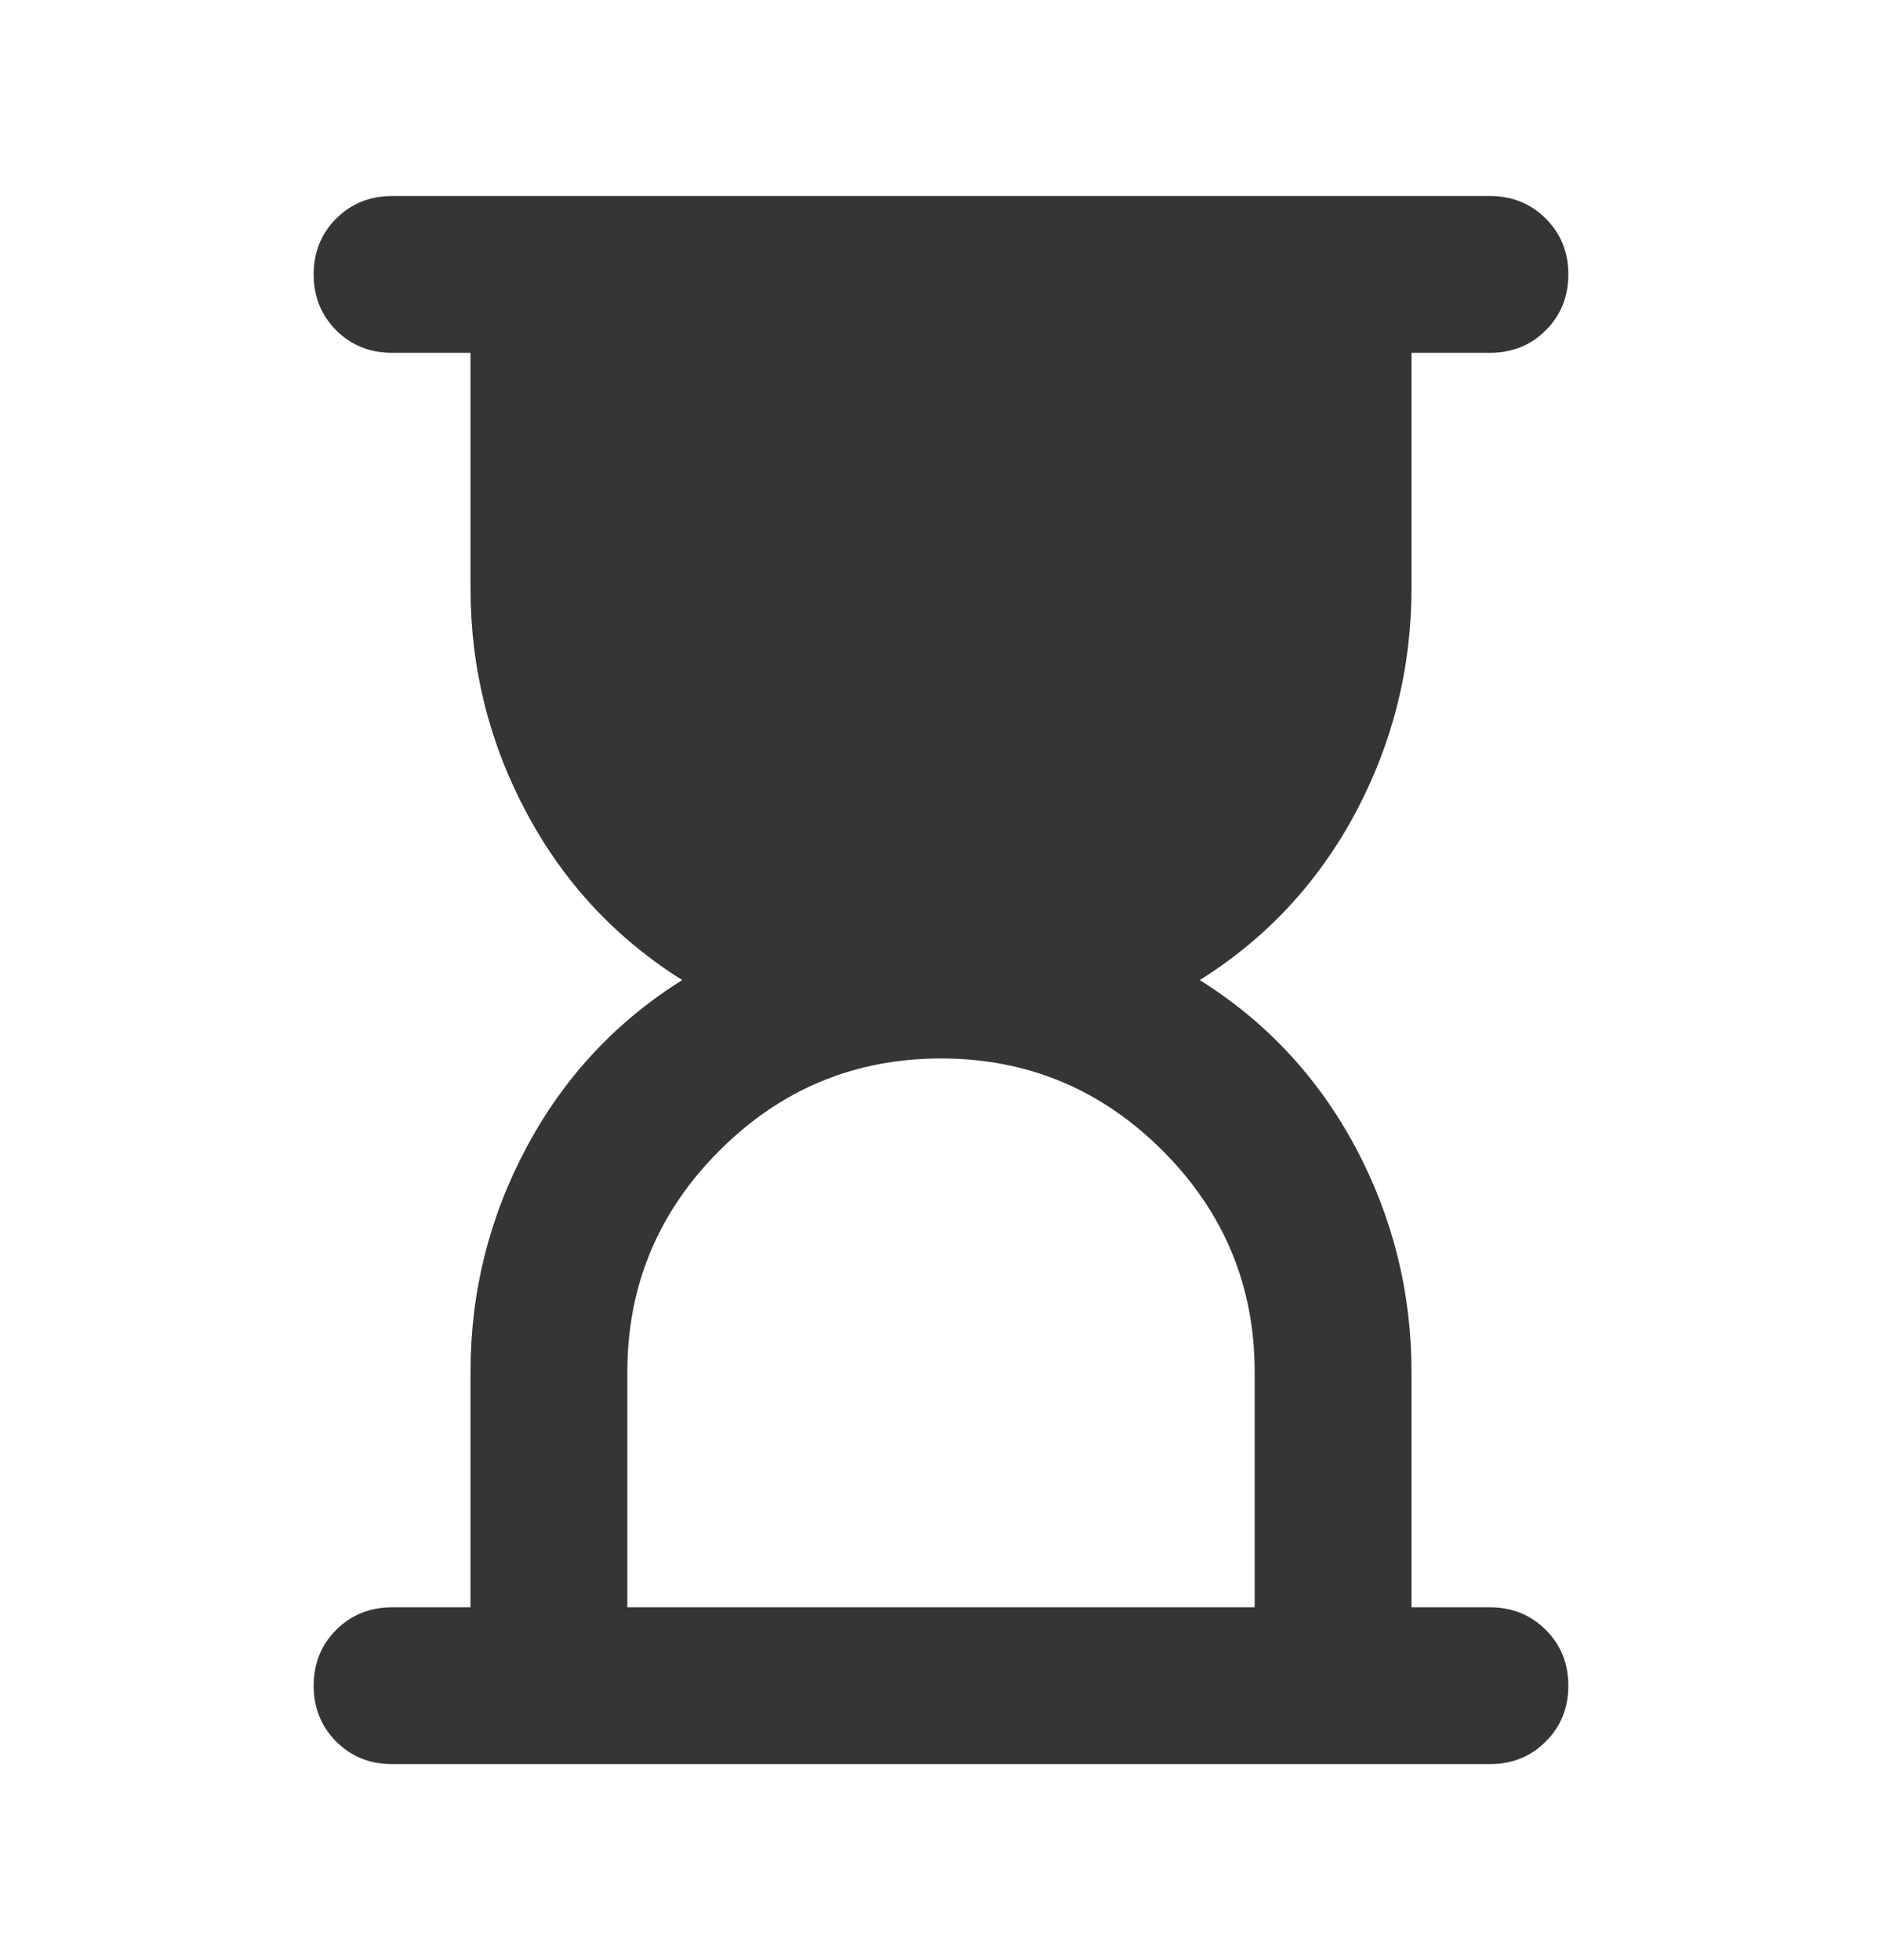 <svg xmlns="http://www.w3.org/2000/svg" width="24" height="25" viewBox="0 0 24 25" fill="none">
  <mask id="mask0_34_84" style="mask-type:alpha" maskUnits="userSpaceOnUse" x="0" y="0" width="24" height="25">
    <rect y="0.5" width="24" height="24" fill="#D9D9D9"/>
  </mask>
  <g mask="url(#mask0_34_84)">
    <path d="M8 20.5H16V17.5C16 16.4 15.608 15.458 14.825 14.675C14.042 13.892 13.1 13.5 12 13.5C10.9 13.5 9.958 13.892 9.175 14.675C8.392 15.458 8 16.4 8 17.5V20.5ZM5 22.5C4.717 22.5 4.479 22.404 4.287 22.212C4.096 22.021 4 21.783 4 21.5C4 21.217 4.096 20.979 4.287 20.788C4.479 20.596 4.717 20.5 5 20.5H6V17.5C6 16.483 6.237 15.529 6.713 14.637C7.188 13.746 7.85 13.033 8.7 12.5C7.85 11.967 7.188 11.254 6.713 10.363C6.237 9.471 6 8.517 6 7.5V4.5H5C4.717 4.5 4.479 4.404 4.287 4.213C4.096 4.021 4 3.783 4 3.5C4 3.217 4.096 2.979 4.287 2.788C4.479 2.596 4.717 2.5 5 2.5H19C19.283 2.5 19.521 2.596 19.712 2.788C19.904 2.979 20 3.217 20 3.5C20 3.783 19.904 4.021 19.712 4.213C19.521 4.404 19.283 4.5 19 4.5H18V7.5C18 8.517 17.762 9.471 17.288 10.363C16.812 11.254 16.15 11.967 15.3 12.5C16.15 13.033 16.812 13.746 17.288 14.637C17.762 15.529 18 16.483 18 17.5V20.5H19C19.283 20.5 19.521 20.596 19.712 20.788C19.904 20.979 20 21.217 20 21.5C20 21.783 19.904 22.021 19.712 22.212C19.521 22.404 19.283 22.5 19 22.5H5Z" fill="#353535"/>
  </g>
</svg>